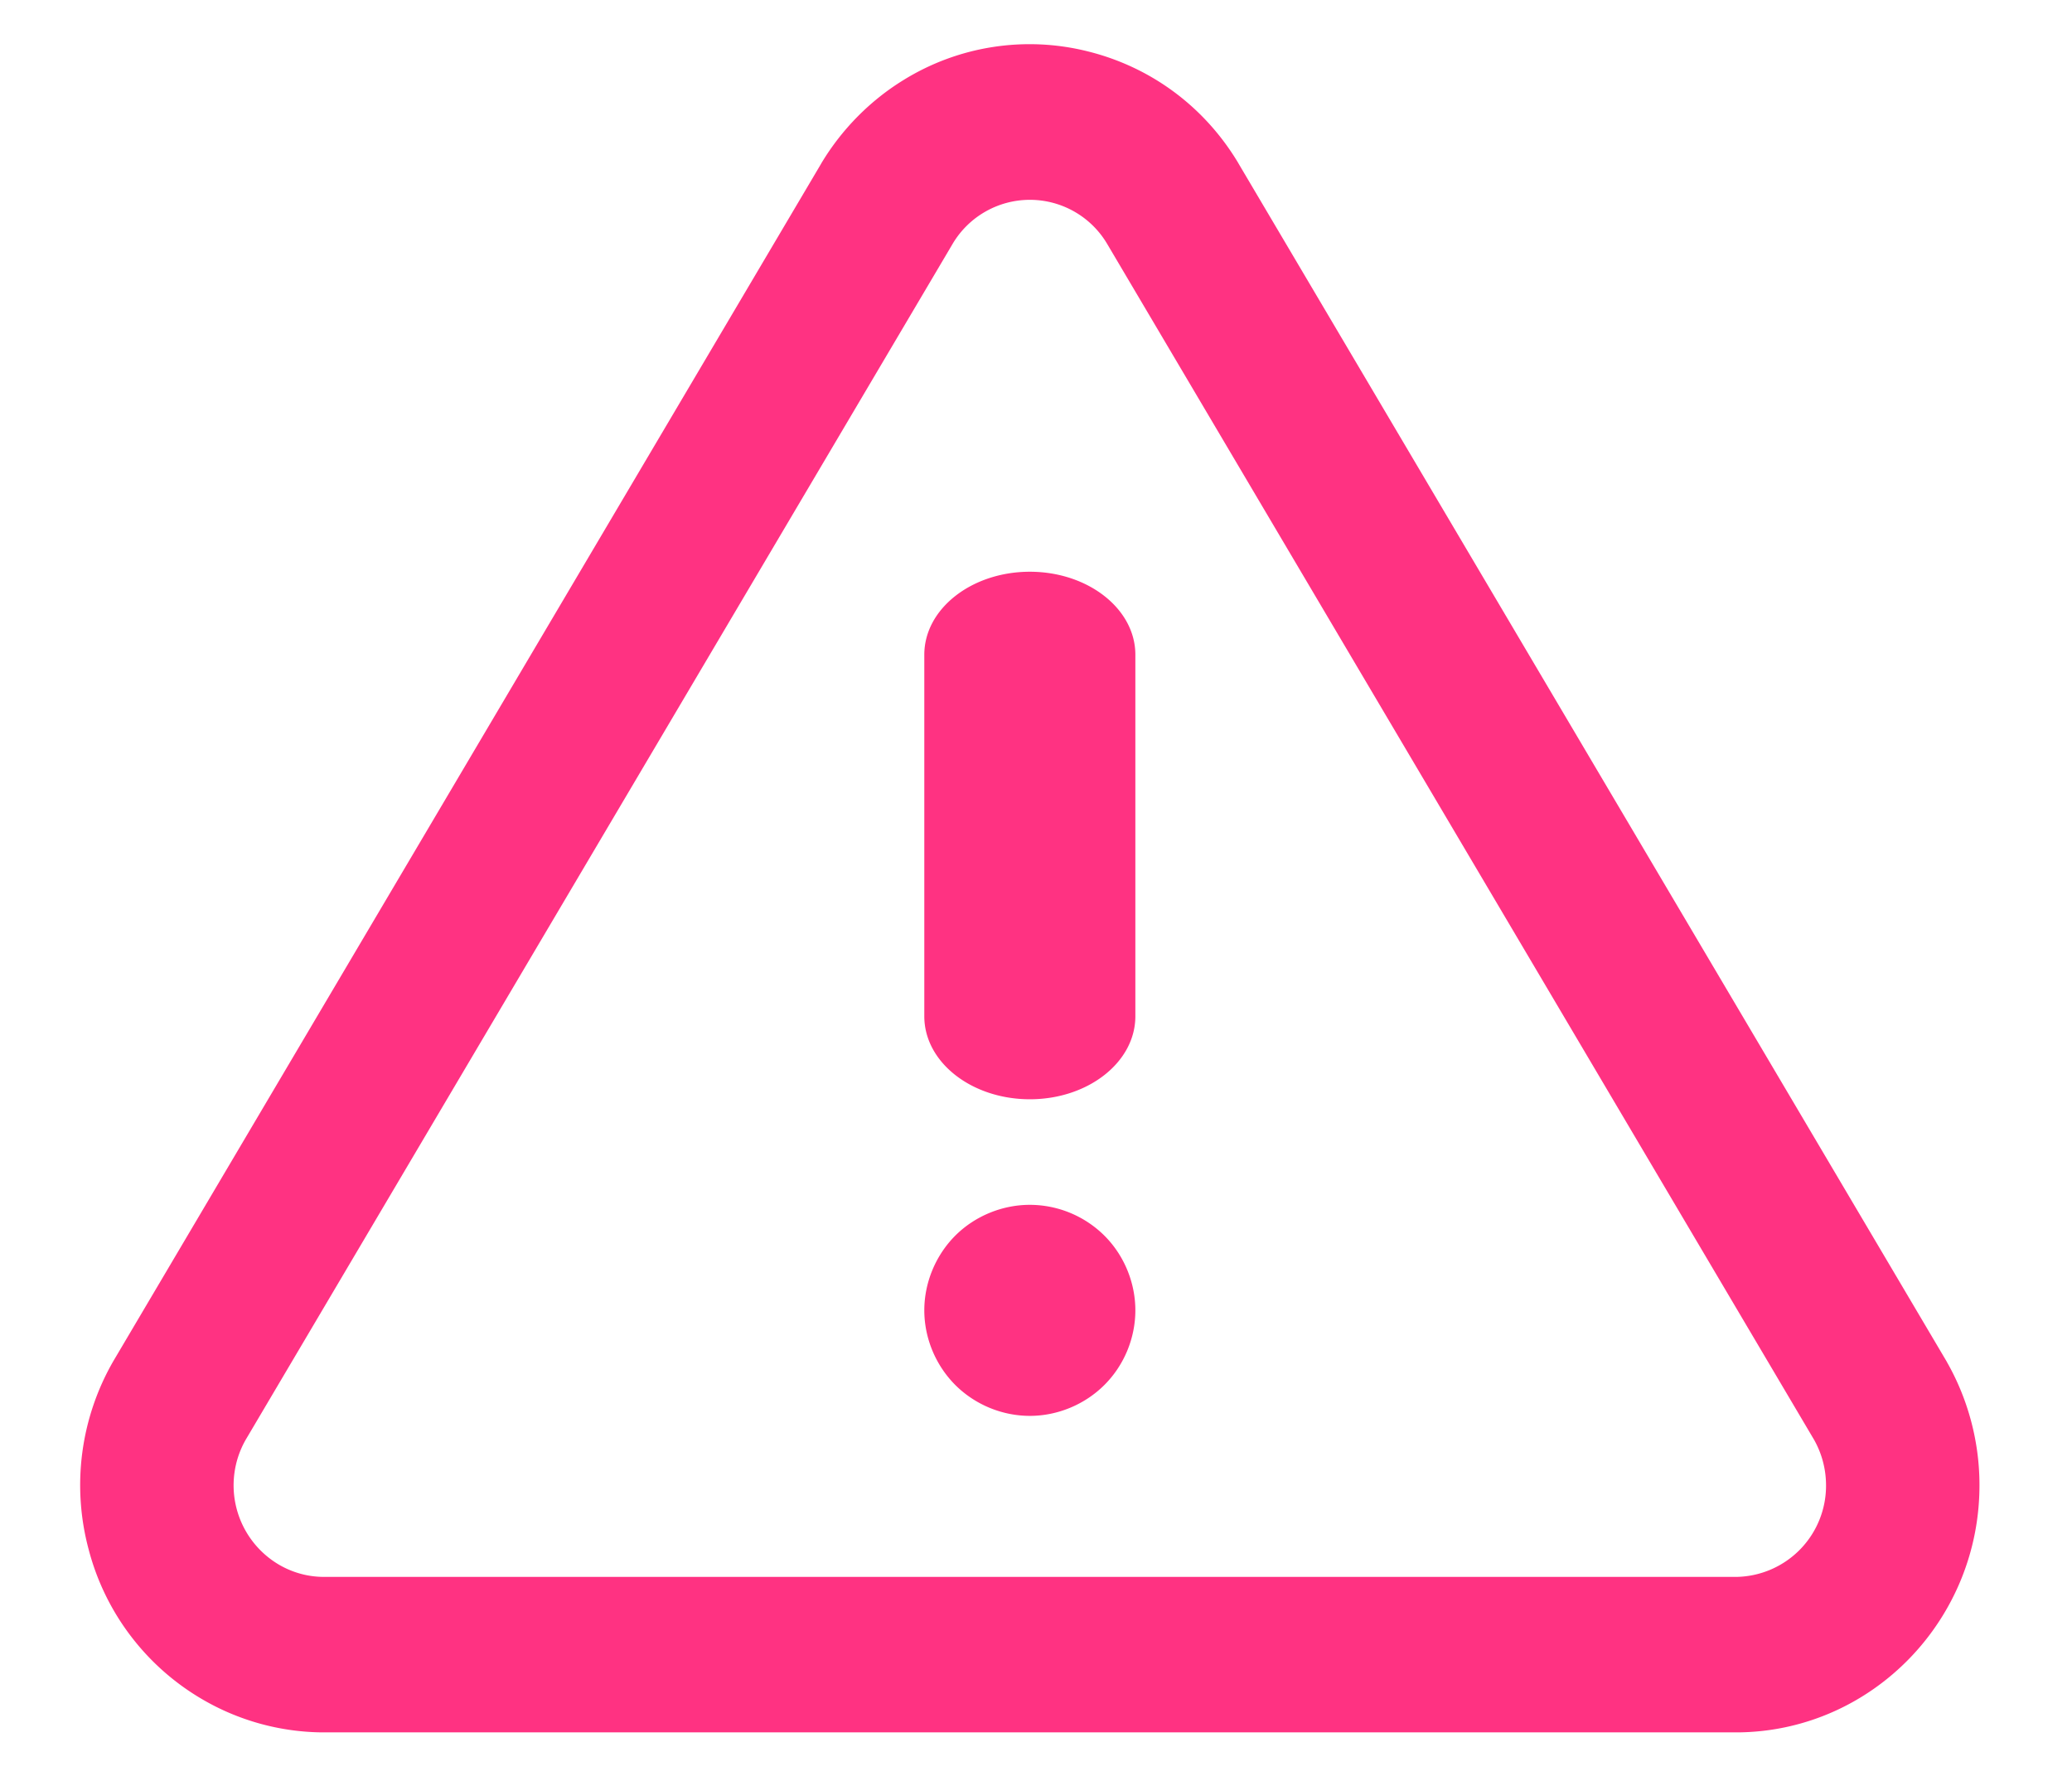 <svg xmlns="http://www.w3.org/2000/svg" width="21" height="18" viewBox="0 0 21 18">
    <g fill="#FF3282" fill-rule="evenodd">
        <path d="M19.731 13.803c.212.371.327.795.331 1.224.015 1.381-1.081 2.517-2.443 2.532H3.257a2.452 2.452 0 0 1-1.208-.336 2.484 2.484 0 0 1-1.151-1.52 2.517 2.517 0 0 1 .253-1.911L8.323 1.658l.002-.004c.206-.343.493-.634.831-.842a2.427 2.427 0 0 1 1.87-.291c.64.159 1.183.561 1.525 1.133l.002.004 7.172 12.134.006.01zm-2.126 2.18a.924.924 0 0 0 .902-.938.94.94 0 0 0-.12-.45L11.22 2.47a.91.91 0 0 0-1.564 0L2.489 14.595a.933.933 0 0 0 .338 1.264c.135.079.288.122.444.124h14.334z"/>
        <path d="M10.438 5.795c-.591 0-1.07.377-1.07.841v3.665c0 .465.479.841 1.07.841.59 0 1.069-.376 1.069-.841V6.636c0-.464-.479-.841-1.07-.841zM11.194 12.525a1.075 1.075 0 0 0-.757-.313c-.28 0-.557.114-.756.313-.198.199-.313.475-.313.756 0 .282.115.557.313.756.2.2.475.314.757.314.281 0 .557-.115.756-.314.199-.199.313-.474.313-.756 0-.281-.114-.557-.313-.756z"/>
    </g>
</svg>
